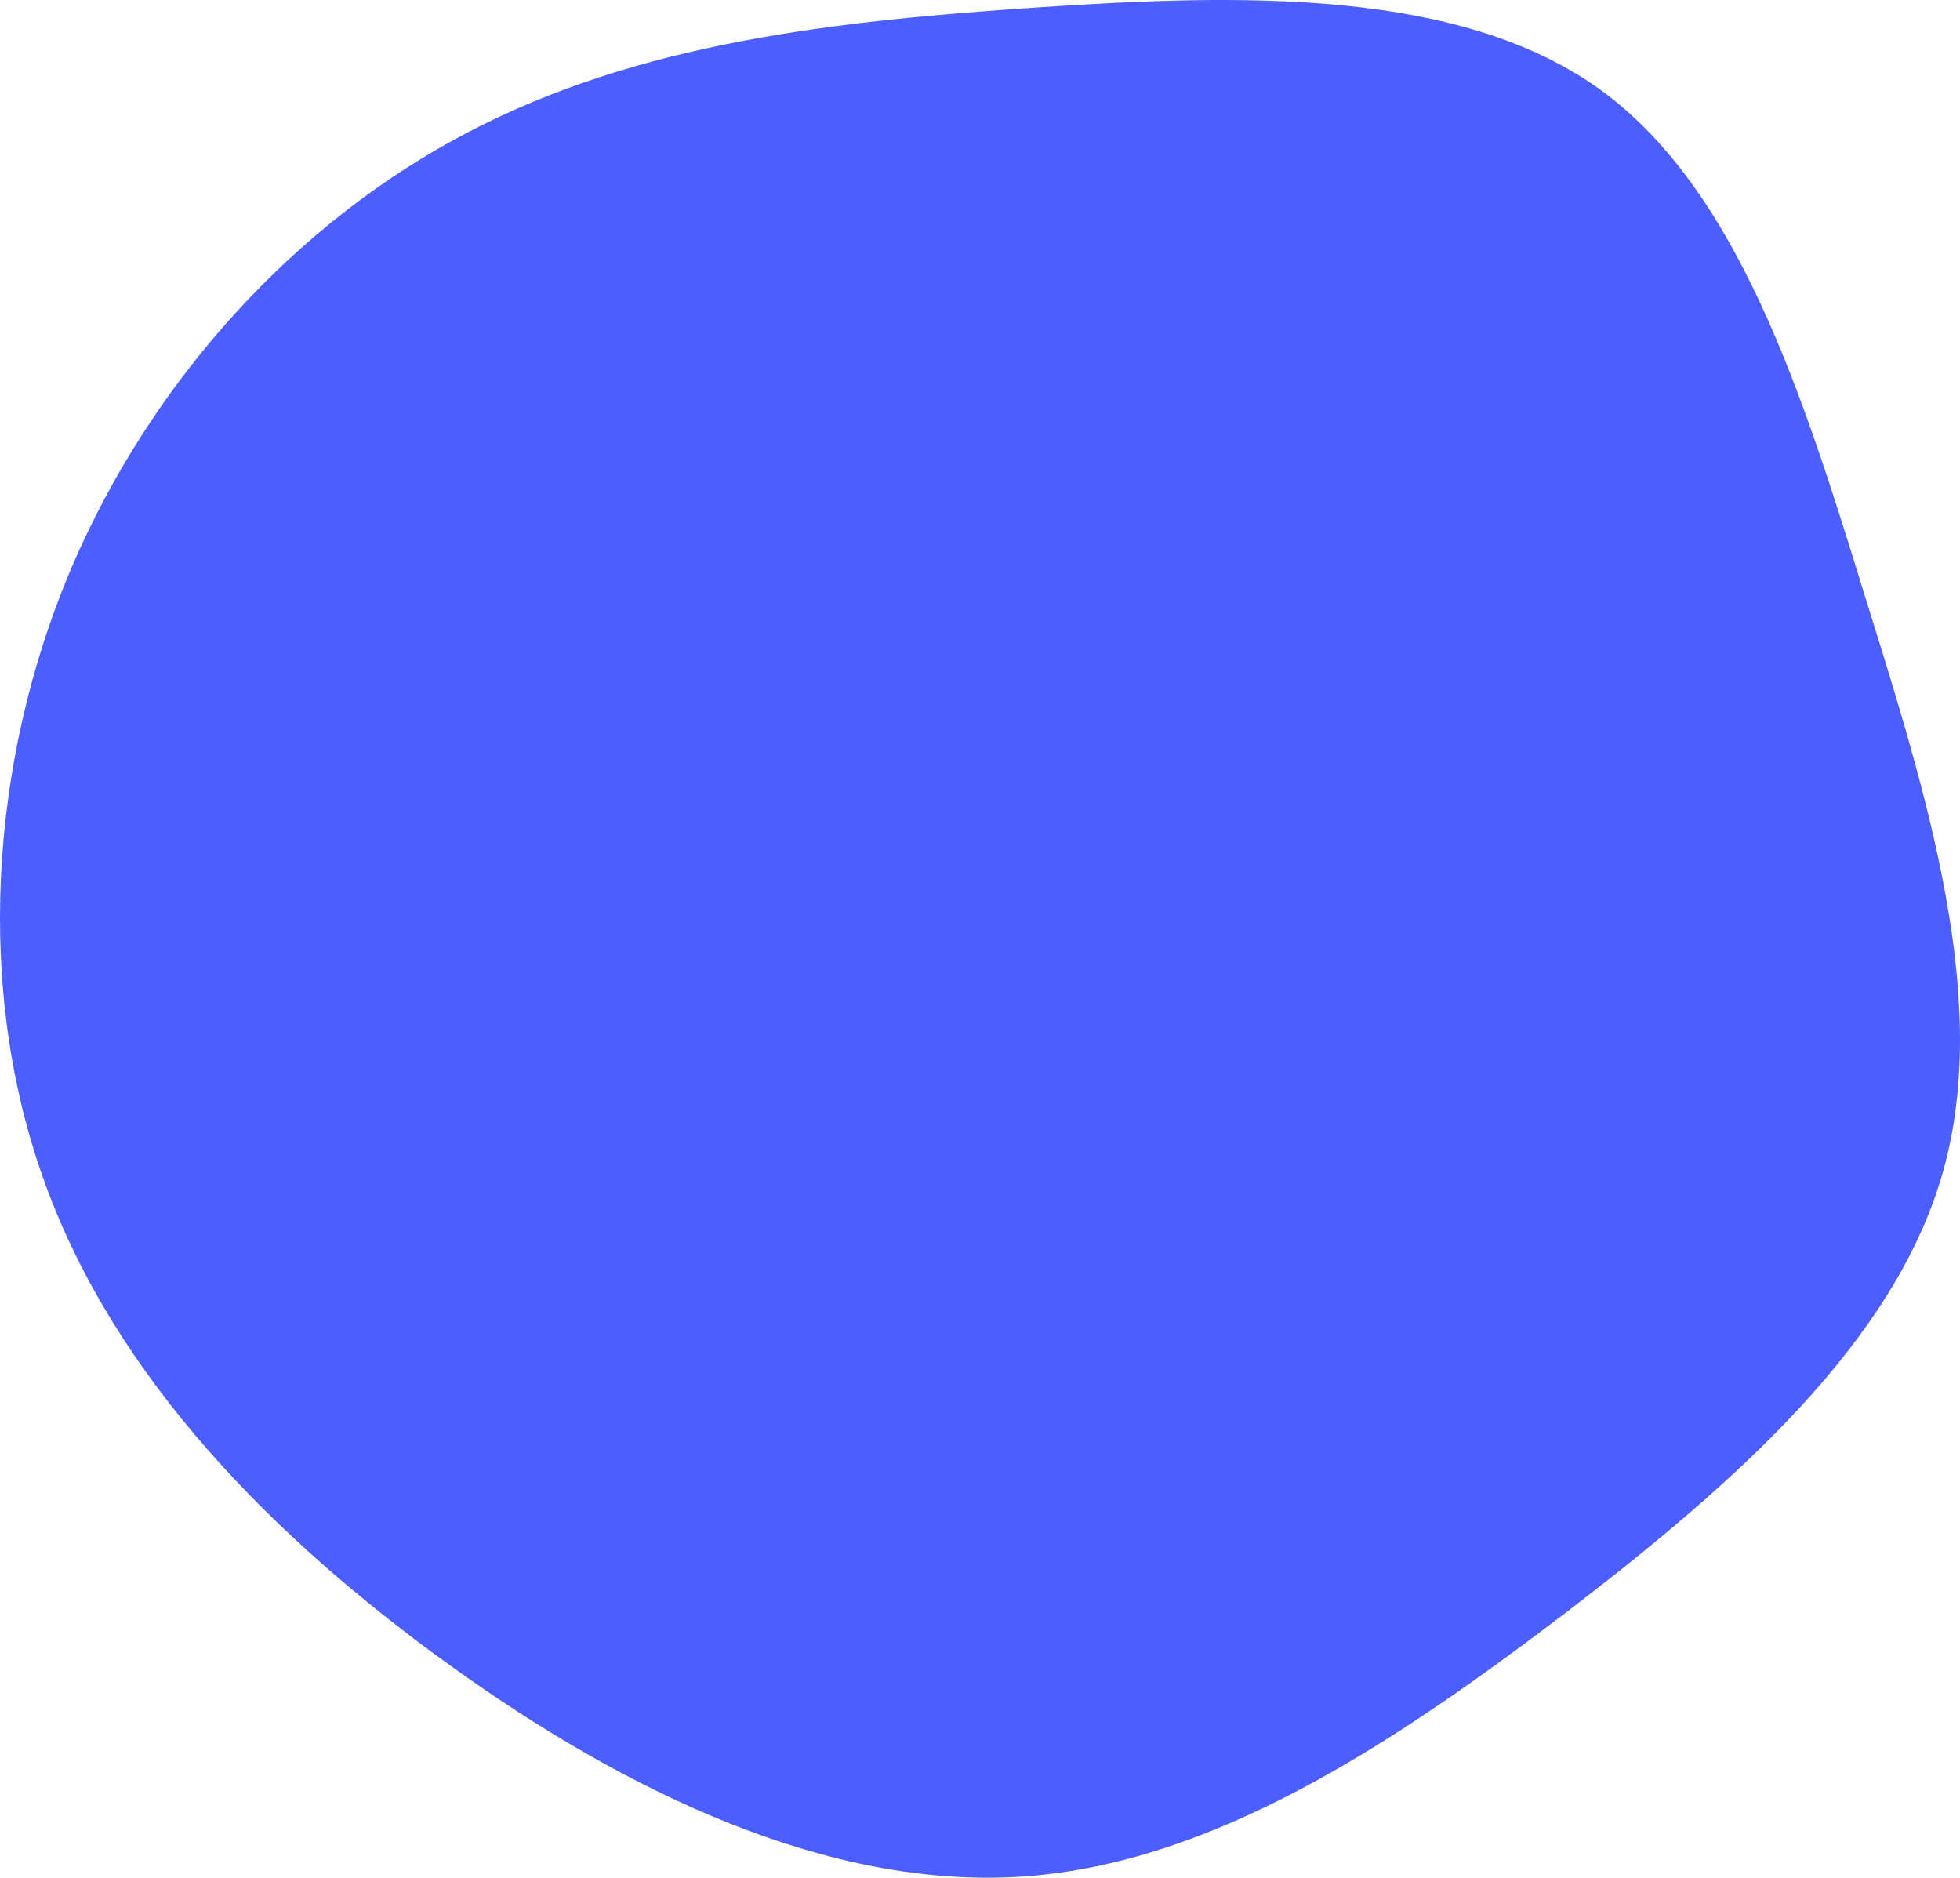 <svg width="522" height="500" viewBox="0 0 522 500" fill="none" xmlns="http://www.w3.org/2000/svg">
<path d="M425.913 23.673C462.798 50.254 480.031 104.623 496.66 158.691C513.59 212.758 530.219 266.523 517.521 311.831C504.823 357.139 462.495 394.593 417.145 429.329C371.492 464.065 323.118 496.385 272.023 499.707C220.928 503.03 167.414 477.658 119.947 443.526C72.48 409.394 30.758 366.805 12.013 315.154C-6.732 263.805 -2.802 203.092 18.664 152.045C40.433 100.697 79.434 58.711 124.785 35.151C170.438 11.289 222.44 5.55 277.163 1.926C331.583 -1.699 388.725 -2.907 425.913 23.673Z" fill="#4D5EFF"/>
</svg>

